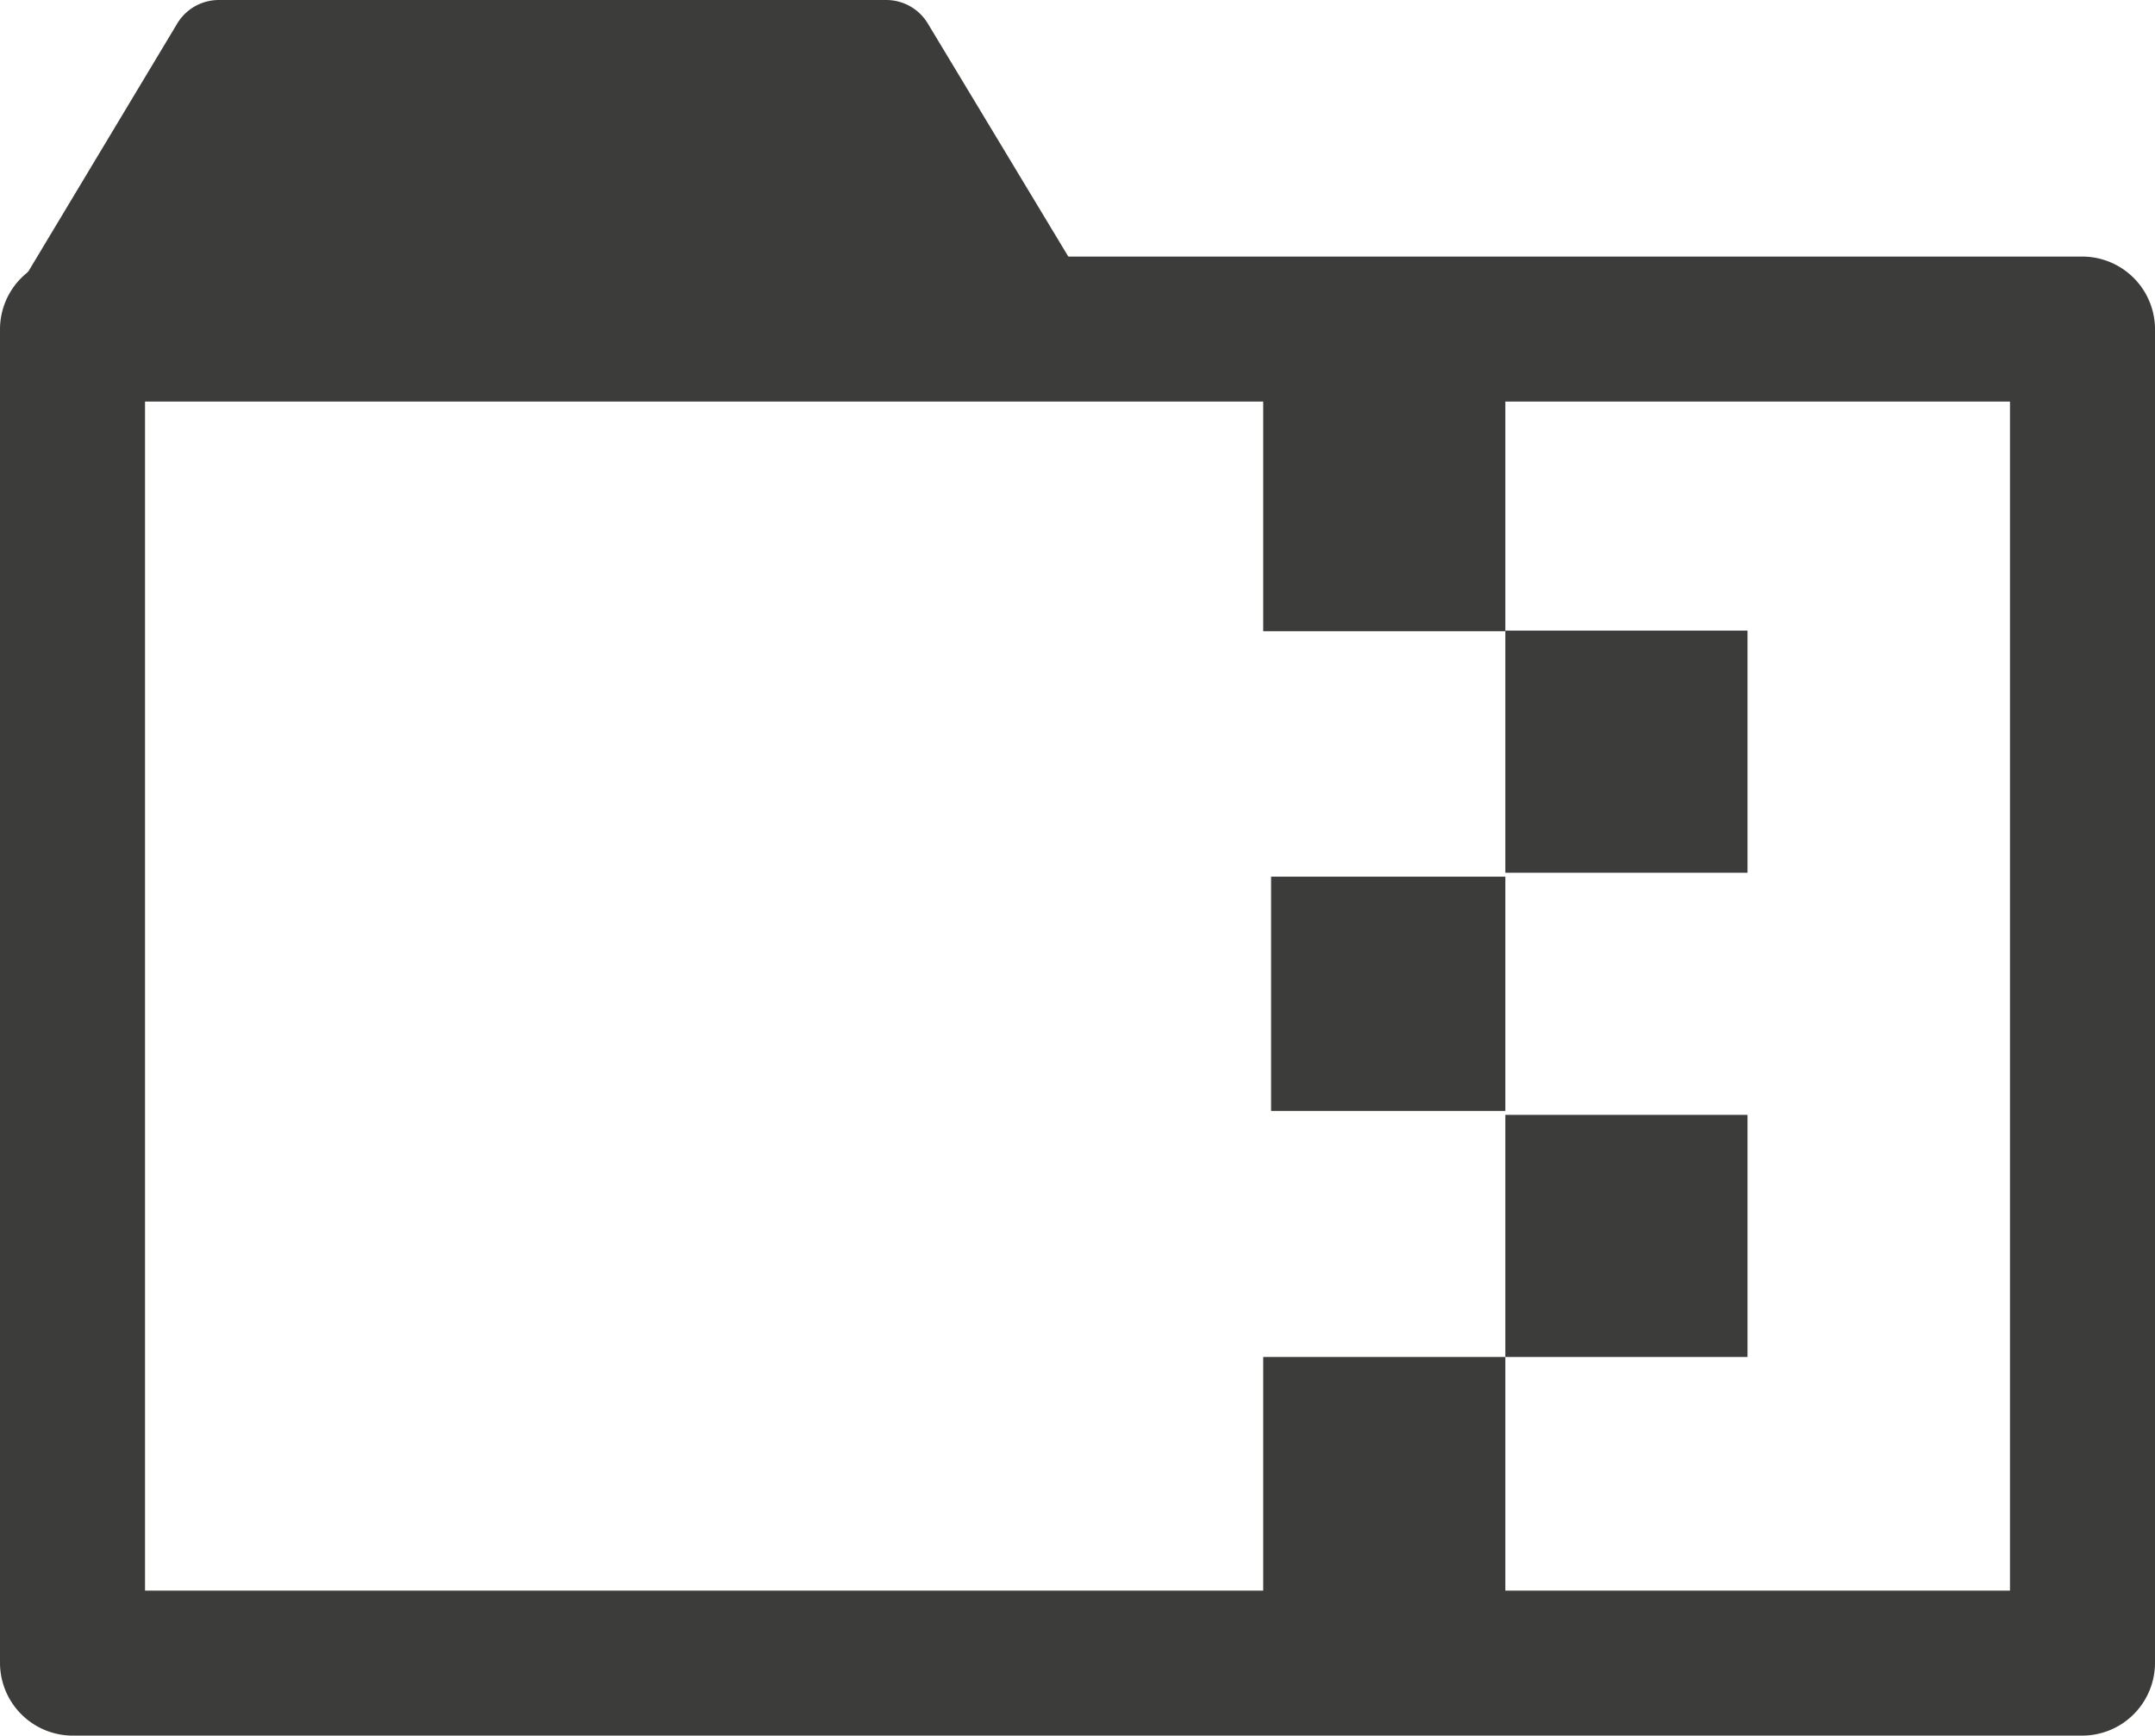 <svg id="Capa_1" data-name="Capa 1" xmlns="http://www.w3.org/2000/svg" viewBox="0 0 32.84 26.45"><defs><style>.cls-1{fill:#3c3c3b;}</style></defs><title>8</title><path class="cls-1" d="M31.73,26.45H1.11A1.11,1.11,0,0,1,0,25.34V5A1.11,1.11,0,0,1,1.11,3.91H31.73A1.11,1.11,0,0,1,32.84,5V25.34A1.11,1.11,0,0,1,31.73,26.45ZM2.21,24.24H30.63V6.12H2.21V24.24Z"/><polygon class="cls-1" points="10.5 0.74 3.33 0.74 0.76 5.02 10.5 5.02 10.5 0.74"/><path class="cls-1" d="M10.5,5.75H0.76A0.74,0.74,0,0,1,.13,4.64L2.7,0.36A0.74,0.74,0,0,1,3.33,0H10.5a0.74,0.74,0,0,1,.74.74V5A0.74,0.74,0,0,1,10.5,5.75ZM2.06,4.28h7.7V1.47h-6Z"/><polygon class="cls-1" points="6.34 0.74 13.51 0.74 16.09 5.02 6.34 5.02 6.34 0.74"/><path class="cls-1" d="M16.09,5.75H6.34A0.74,0.74,0,0,1,5.61,5V0.74A0.74,0.74,0,0,1,6.34,0h7.17a0.74,0.74,0,0,1,.63.36l2.58,4.28A0.74,0.74,0,0,1,16.09,5.75Zm-9-1.47h7.7L13.1,1.47h-6V4.28Z"/><rect class="cls-1" x="22.94" y="9.61" width="3.69" height="3.69"/><rect class="cls-1" x="19.25" y="5.93" width="3.69" height="3.69"/><rect class="cls-1" x="19.37" y="13.36" width="3.57" height="3.57"/><rect class="cls-1" x="22.94" y="16.99" width="3.69" height="3.69"/><rect class="cls-1" x="19.25" y="20.68" width="3.69" height="3.69"/></svg>